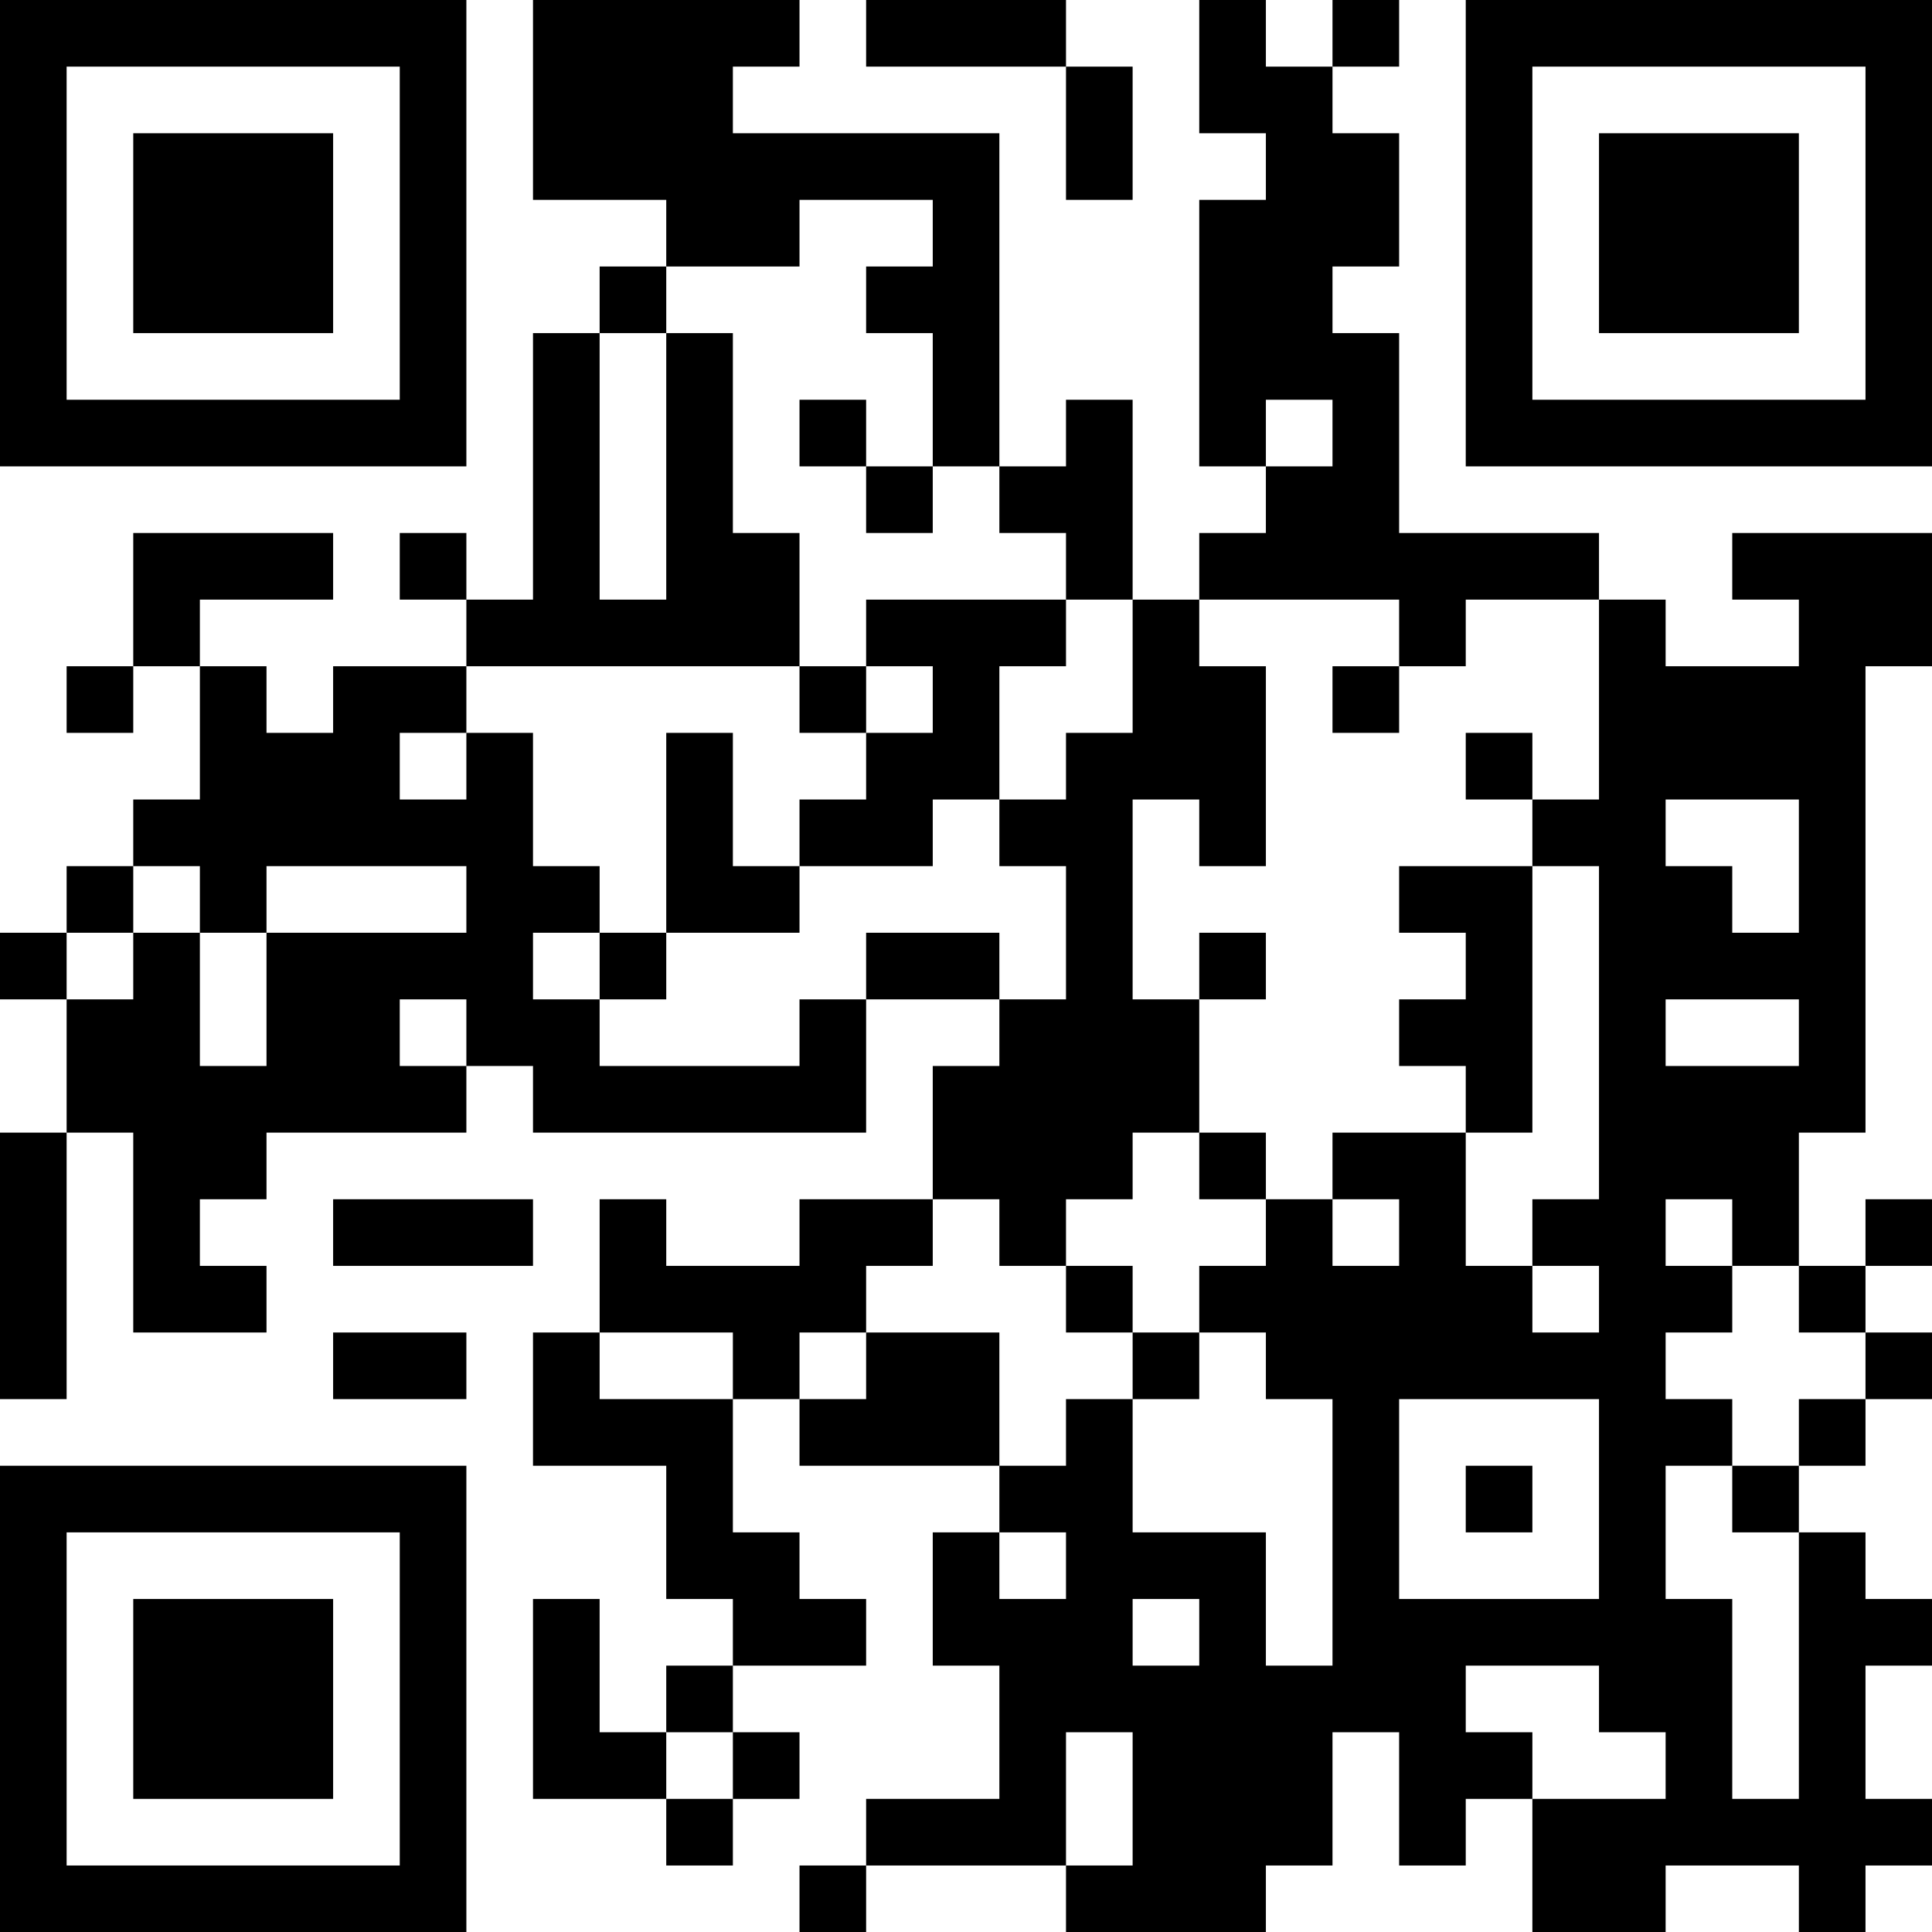 <?xml version="1.0" encoding="UTF-8"?>
<svg xmlns="http://www.w3.org/2000/svg" version="1.1" width="200" height="200" viewBox="0 0 200 200"><rect x="0" y="0" width="200" height="200" fill="#ffffff"/><g transform="scale(6.897)"><g transform="translate(0,0)"><path fill-rule="evenodd" d="M8 0L8 3L10 3L10 4L9 4L9 5L8 5L8 9L7 9L7 8L6 8L6 9L7 9L7 10L5 10L5 11L4 11L4 10L3 10L3 9L5 9L5 8L2 8L2 10L1 10L1 11L2 11L2 10L3 10L3 12L2 12L2 13L1 13L1 14L0 14L0 15L1 15L1 17L0 17L0 21L1 21L1 17L2 17L2 20L4 20L4 19L3 19L3 18L4 18L4 17L7 17L7 16L8 16L8 17L13 17L13 15L15 15L15 16L14 16L14 18L12 18L12 19L10 19L10 18L9 18L9 20L8 20L8 22L10 22L10 24L11 24L11 25L10 25L10 26L9 26L9 24L8 24L8 27L10 27L10 28L11 28L11 27L12 27L12 26L11 26L11 25L13 25L13 24L12 24L12 23L11 23L11 21L12 21L12 22L15 22L15 23L14 23L14 25L15 25L15 27L13 27L13 28L12 28L12 29L13 29L13 28L16 28L16 29L19 29L19 28L20 28L20 26L21 26L21 28L22 28L22 27L23 27L23 29L25 29L25 28L27 28L27 29L28 29L28 28L29 28L29 27L28 27L28 25L29 25L29 24L28 24L28 23L27 23L27 22L28 22L28 21L29 21L29 20L28 20L28 19L29 19L29 18L28 18L28 19L27 19L27 17L28 17L28 10L29 10L29 8L26 8L26 9L27 9L27 10L25 10L25 9L24 9L24 8L21 8L21 5L20 5L20 4L21 4L21 2L20 2L20 1L21 1L21 0L20 0L20 1L19 1L19 0L18 0L18 2L19 2L19 3L18 3L18 7L19 7L19 8L18 8L18 9L17 9L17 6L16 6L16 7L15 7L15 2L11 2L11 1L12 1L12 0ZM13 0L13 1L16 1L16 3L17 3L17 1L16 1L16 0ZM12 3L12 4L10 4L10 5L9 5L9 9L10 9L10 5L11 5L11 8L12 8L12 10L7 10L7 11L6 11L6 12L7 12L7 11L8 11L8 13L9 13L9 14L8 14L8 15L9 15L9 16L12 16L12 15L13 15L13 14L15 14L15 15L16 15L16 13L15 13L15 12L16 12L16 11L17 11L17 9L16 9L16 8L15 8L15 7L14 7L14 5L13 5L13 4L14 4L14 3ZM12 6L12 7L13 7L13 8L14 8L14 7L13 7L13 6ZM19 6L19 7L20 7L20 6ZM13 9L13 10L12 10L12 11L13 11L13 12L12 12L12 13L11 13L11 11L10 11L10 14L9 14L9 15L10 15L10 14L12 14L12 13L14 13L14 12L15 12L15 10L16 10L16 9ZM18 9L18 10L19 10L19 13L18 13L18 12L17 12L17 15L18 15L18 17L17 17L17 18L16 18L16 19L15 19L15 18L14 18L14 19L13 19L13 20L12 20L12 21L13 21L13 20L15 20L15 22L16 22L16 21L17 21L17 23L19 23L19 25L20 25L20 21L19 21L19 20L18 20L18 19L19 19L19 18L20 18L20 19L21 19L21 18L20 18L20 17L22 17L22 19L23 19L23 20L24 20L24 19L23 19L23 18L24 18L24 13L23 13L23 12L24 12L24 9L22 9L22 10L21 10L21 9ZM13 10L13 11L14 11L14 10ZM20 10L20 11L21 11L21 10ZM22 11L22 12L23 12L23 11ZM25 12L25 13L26 13L26 14L27 14L27 12ZM2 13L2 14L1 14L1 15L2 15L2 14L3 14L3 16L4 16L4 14L7 14L7 13L4 13L4 14L3 14L3 13ZM21 13L21 14L22 14L22 15L21 15L21 16L22 16L22 17L23 17L23 13ZM18 14L18 15L19 15L19 14ZM6 15L6 16L7 16L7 15ZM25 15L25 16L27 16L27 15ZM18 17L18 18L19 18L19 17ZM5 18L5 19L8 19L8 18ZM25 18L25 19L26 19L26 20L25 20L25 21L26 21L26 22L25 22L25 24L26 24L26 27L27 27L27 23L26 23L26 22L27 22L27 21L28 21L28 20L27 20L27 19L26 19L26 18ZM16 19L16 20L17 20L17 21L18 21L18 20L17 20L17 19ZM5 20L5 21L7 21L7 20ZM9 20L9 21L11 21L11 20ZM21 21L21 24L24 24L24 21ZM22 22L22 23L23 23L23 22ZM15 23L15 24L16 24L16 23ZM17 24L17 25L18 25L18 24ZM22 25L22 26L23 26L23 27L25 27L25 26L24 26L24 25ZM10 26L10 27L11 27L11 26ZM16 26L16 28L17 28L17 26ZM0 0L0 7L7 7L7 0ZM1 1L1 6L6 6L6 1ZM2 2L2 5L5 5L5 2ZM22 0L22 7L29 7L29 0ZM23 1L23 6L28 6L28 1ZM24 2L24 5L27 5L27 2ZM0 22L0 29L7 29L7 22ZM1 23L1 28L6 28L6 23ZM2 24L2 27L5 27L5 24Z" fill="#000000"/></g></g></svg>
